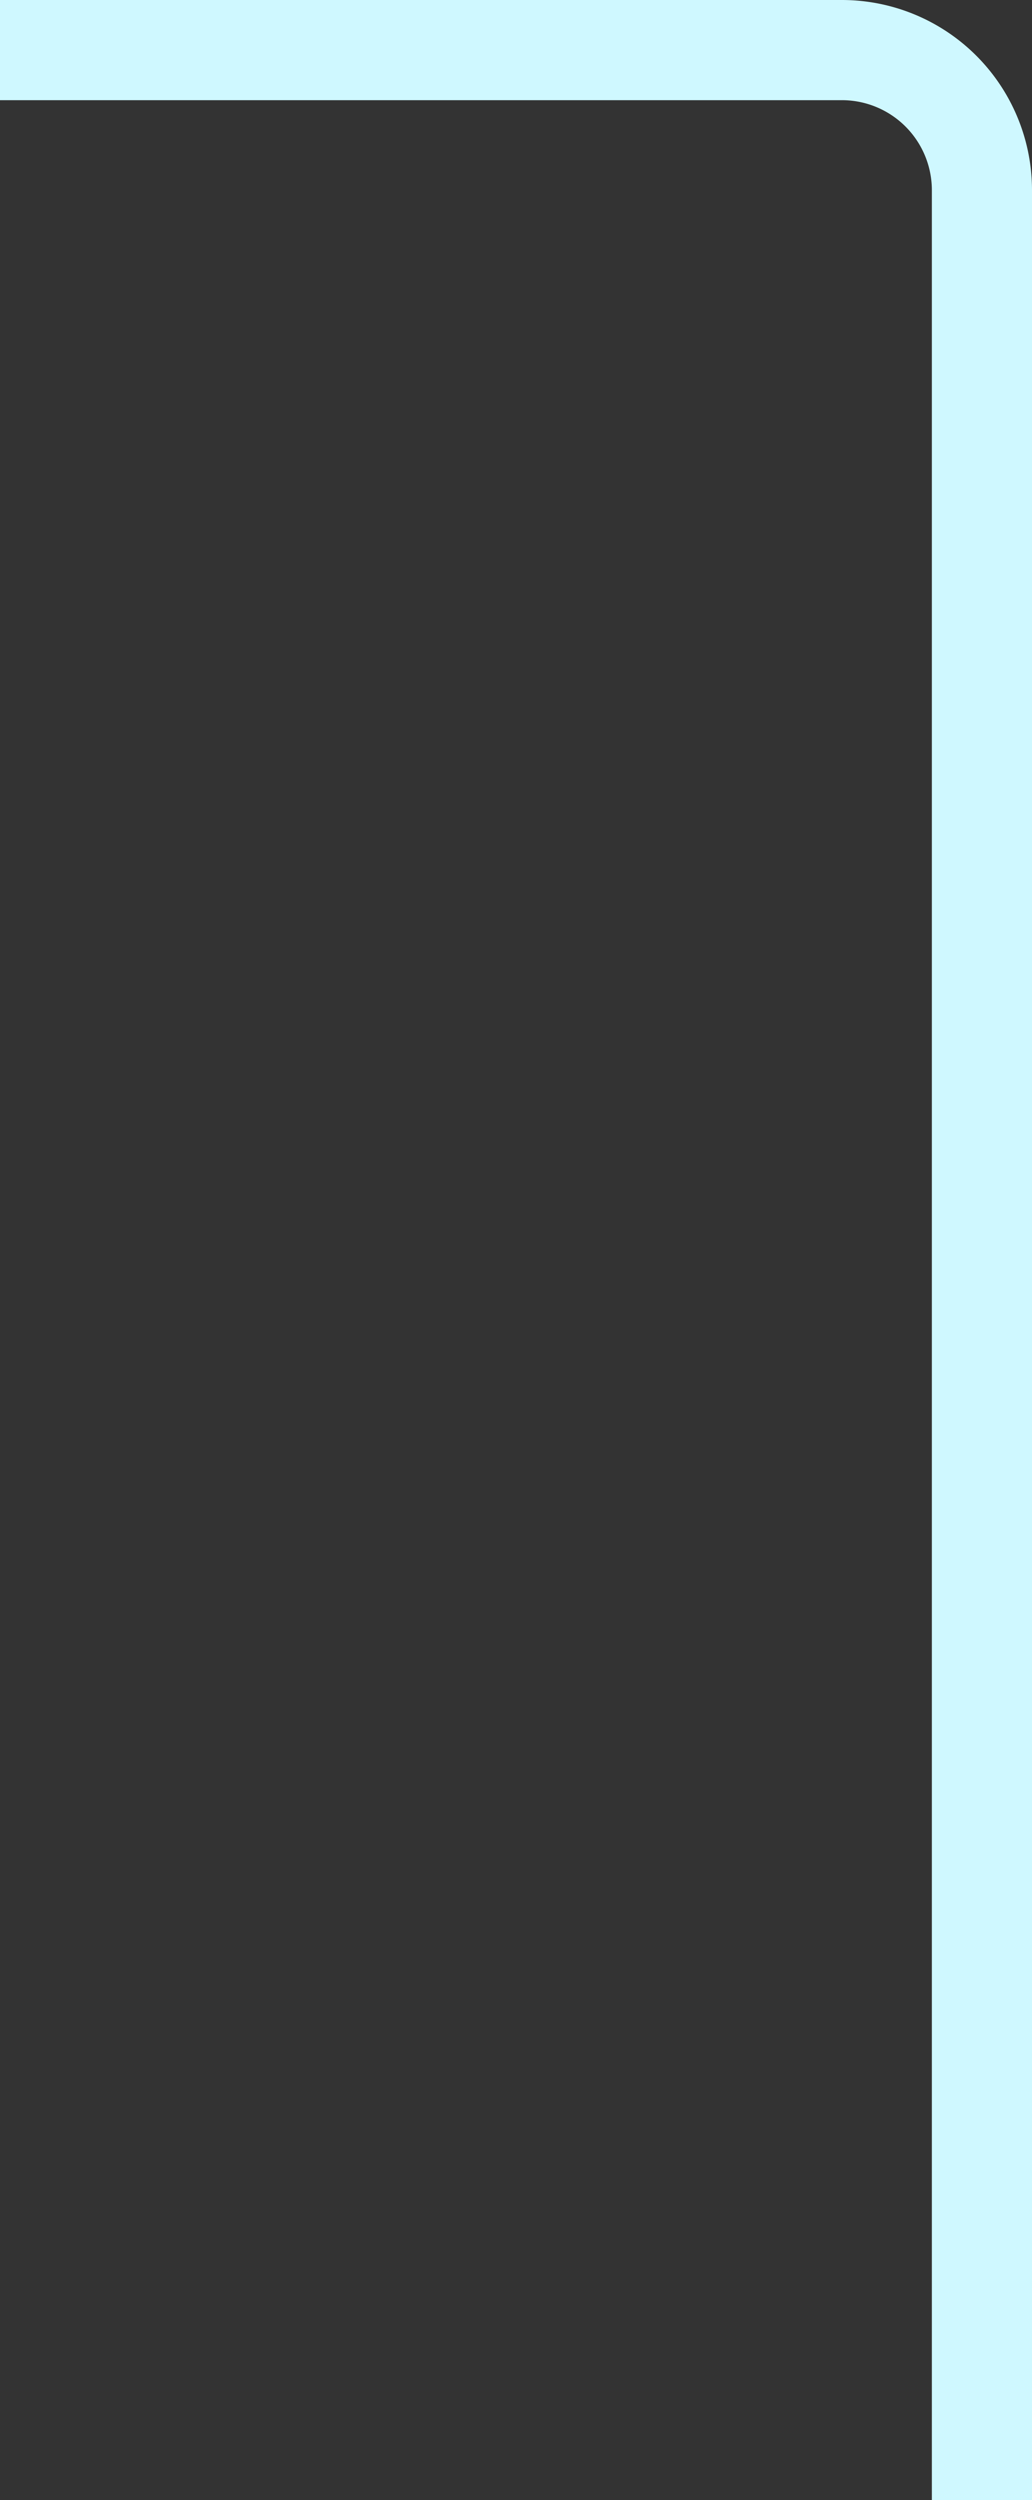 <svg id="Layer_1" data-name="Layer 1" 
  xmlns="http://www.w3.org/2000/svg" viewBox="0 0 113.37 274.55">
  <rect x="0" y="0" width="113.37" height="274.55" fill="#333333" stroke="none"/>
  <title>Pipe3</title>
  <path d="M0,5.5H92.47a15.39,15.39,0,0,1,15.4,15.4V274.55" fill="none" stroke="#cff8ff" stroke-miterlimit="10" stroke-width="11"/>
</svg>